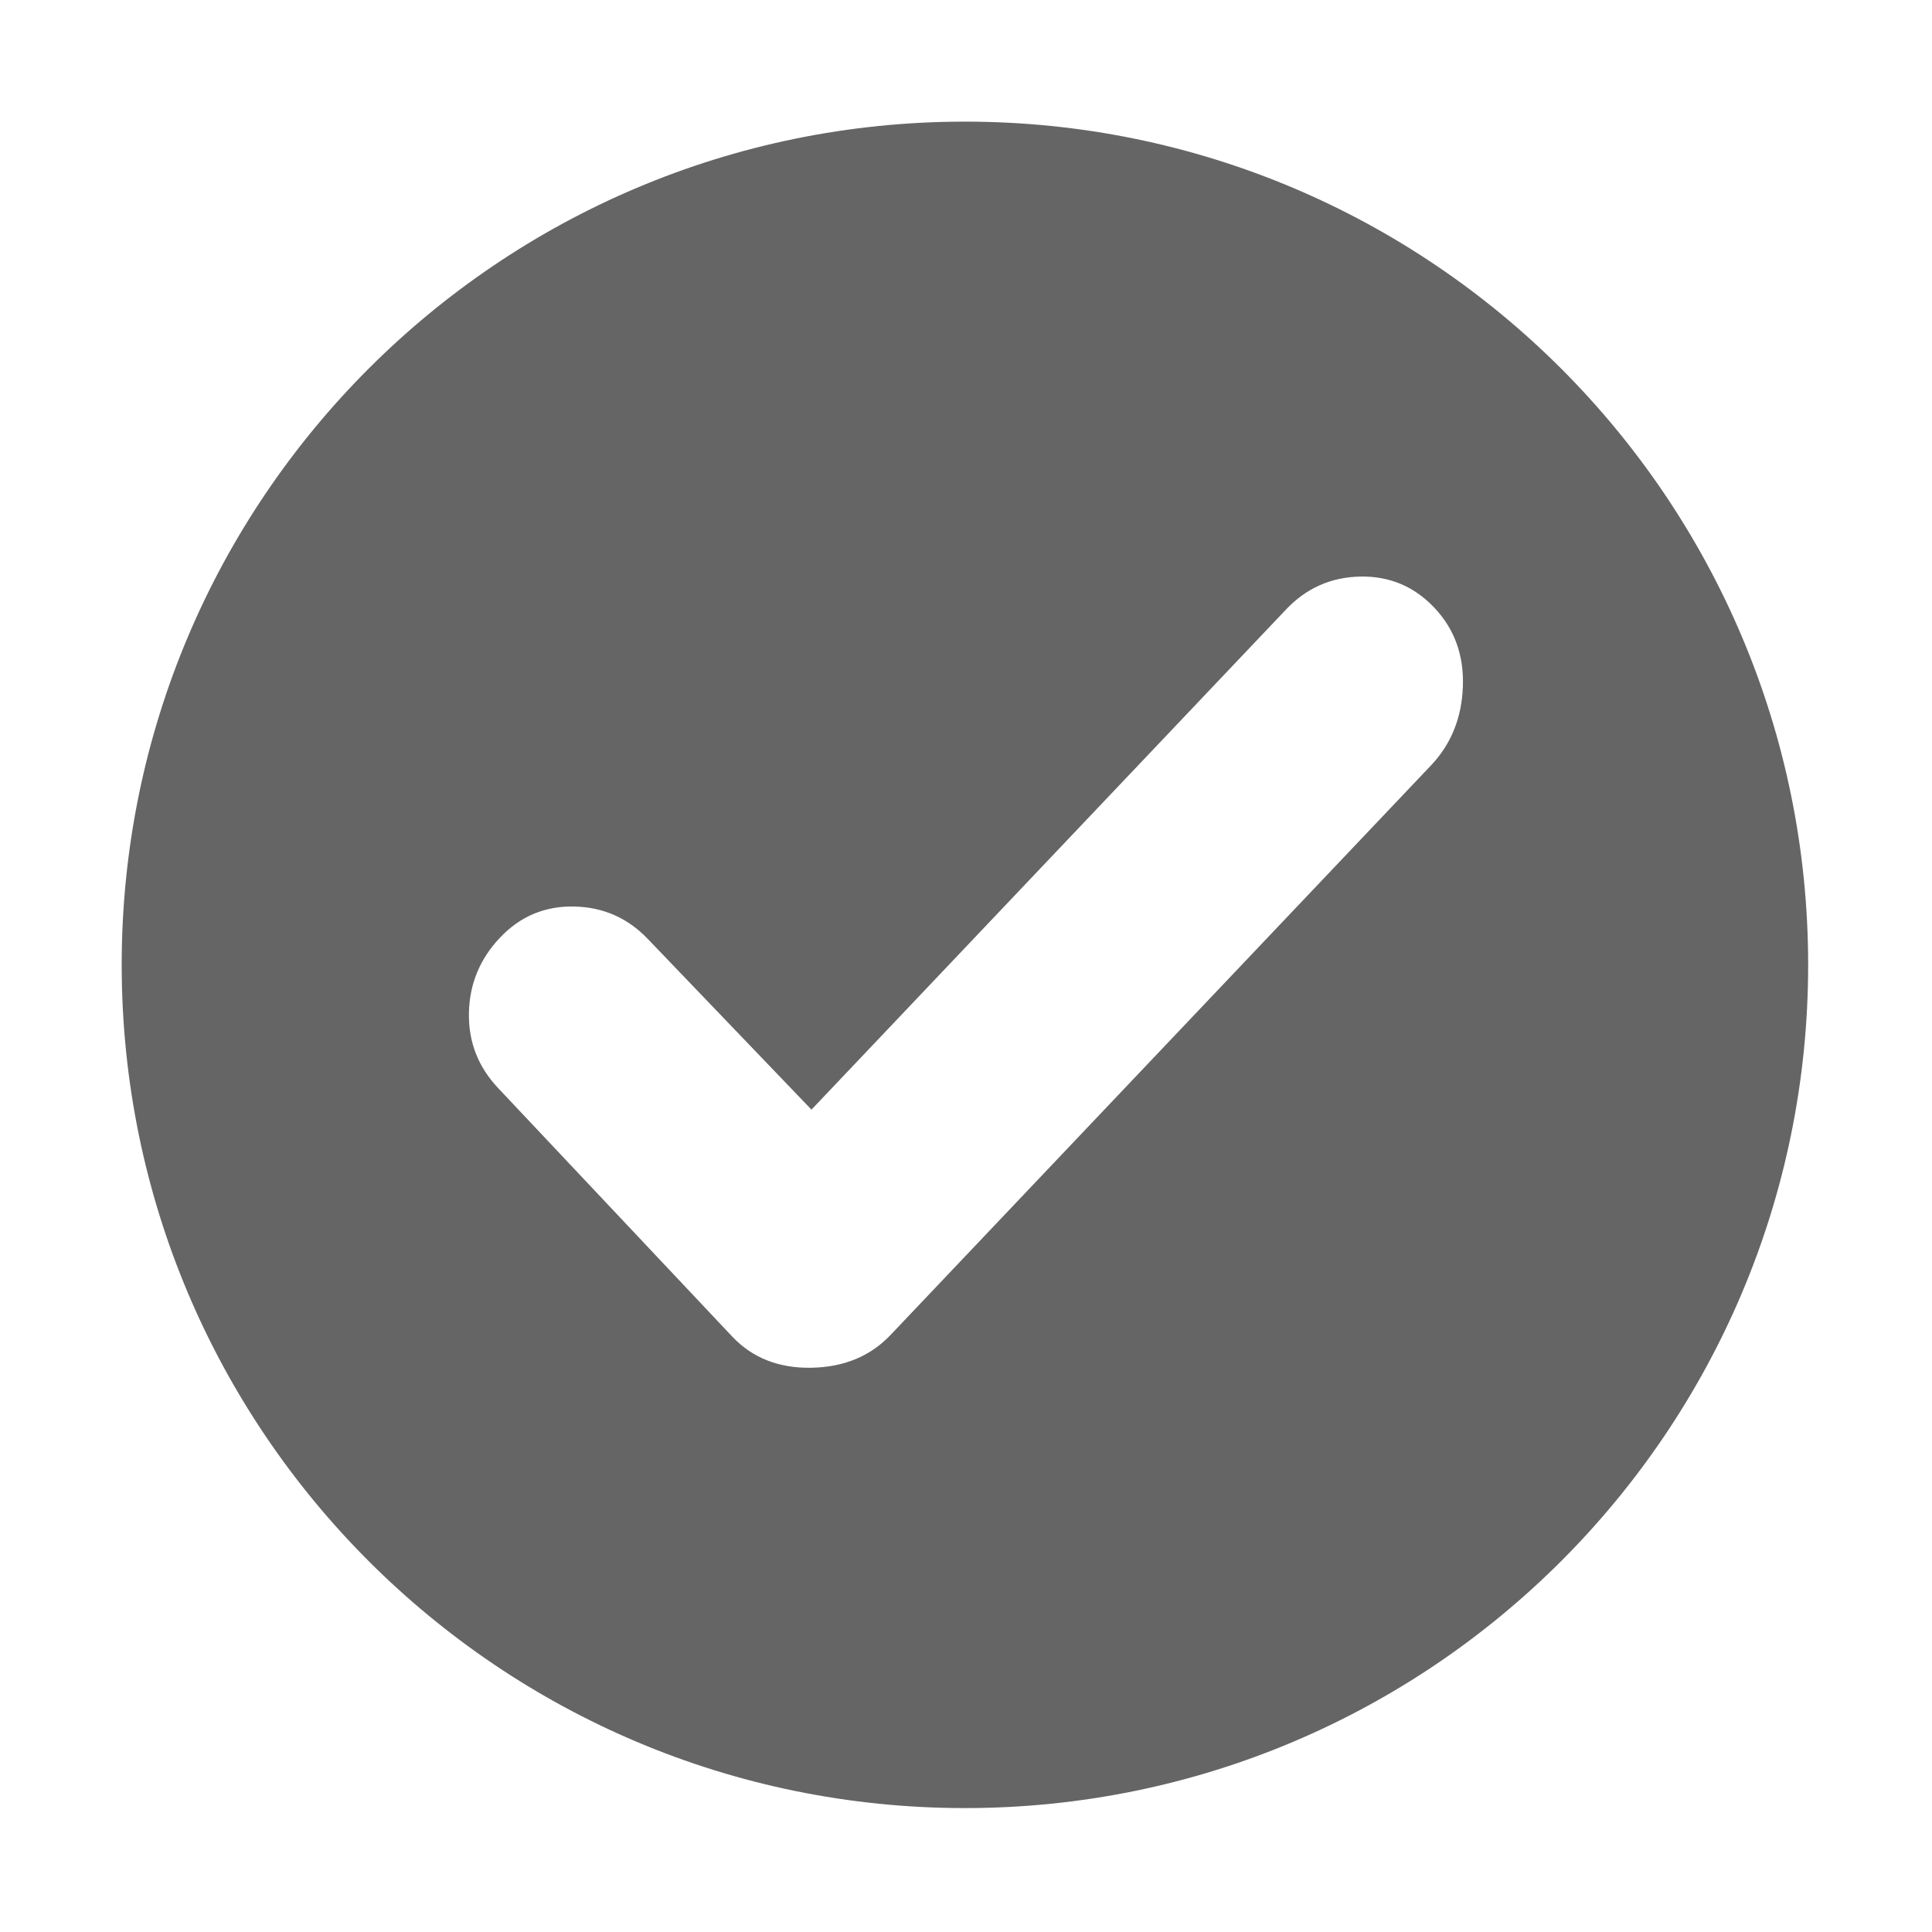 <?xml version="1.0" standalone="no"?><!DOCTYPE svg PUBLIC "-//W3C//DTD SVG 1.1//EN" "http://www.w3.org/Graphics/SVG/1.1/DTD/svg11.dtd"><svg class="icon" style="" viewBox="0 0 1024 1024" version="1.1" xmlns="http://www.w3.org/2000/svg" p-id="5471" xmlns:xlink="http://www.w3.org/1999/xlink" width="200" height="200"><defs><style type="text/css"><![CDATA[

]]></style></defs><path d="M511.43 64.467c-246.83 0-446.929 200.099-446.929 446.929 0 246.829 200.099 446.927 446.929 446.927 246.832 0 446.93-200.098 446.93-446.927C958.36 264.566 758.261 64.467 511.43 64.467L511.43 64.467zM775.353 363.895c-0.595 16.605-6.242 30.553-16.95 41.842L468.458 711.303l3.566-3.758c-10.701 11.278-24.681 17.071-41.93 17.387-17.253 0.317-31.225-5.167-41.929-16.451l-124.014-131.635c-10.704-11.284-15.902-24.602-15.61-39.958 0.298-15.354 5.798-28.672 16.508-39.956 10.703-11.282 23.787-16.773 39.25-16.456 15.468 0.319 28.552 6.11 39.251 17.397l86.544 90.258 251.586-265.141c10.704-11.28 23.788-17.077 39.251-17.391 15.463-0.317 28.547 5.171 39.26 16.455C770.892 333.339 775.953 347.287 775.353 363.895L775.353 363.895zM775.353 363.895" p-id="5472" fill="#656565"></path></svg>